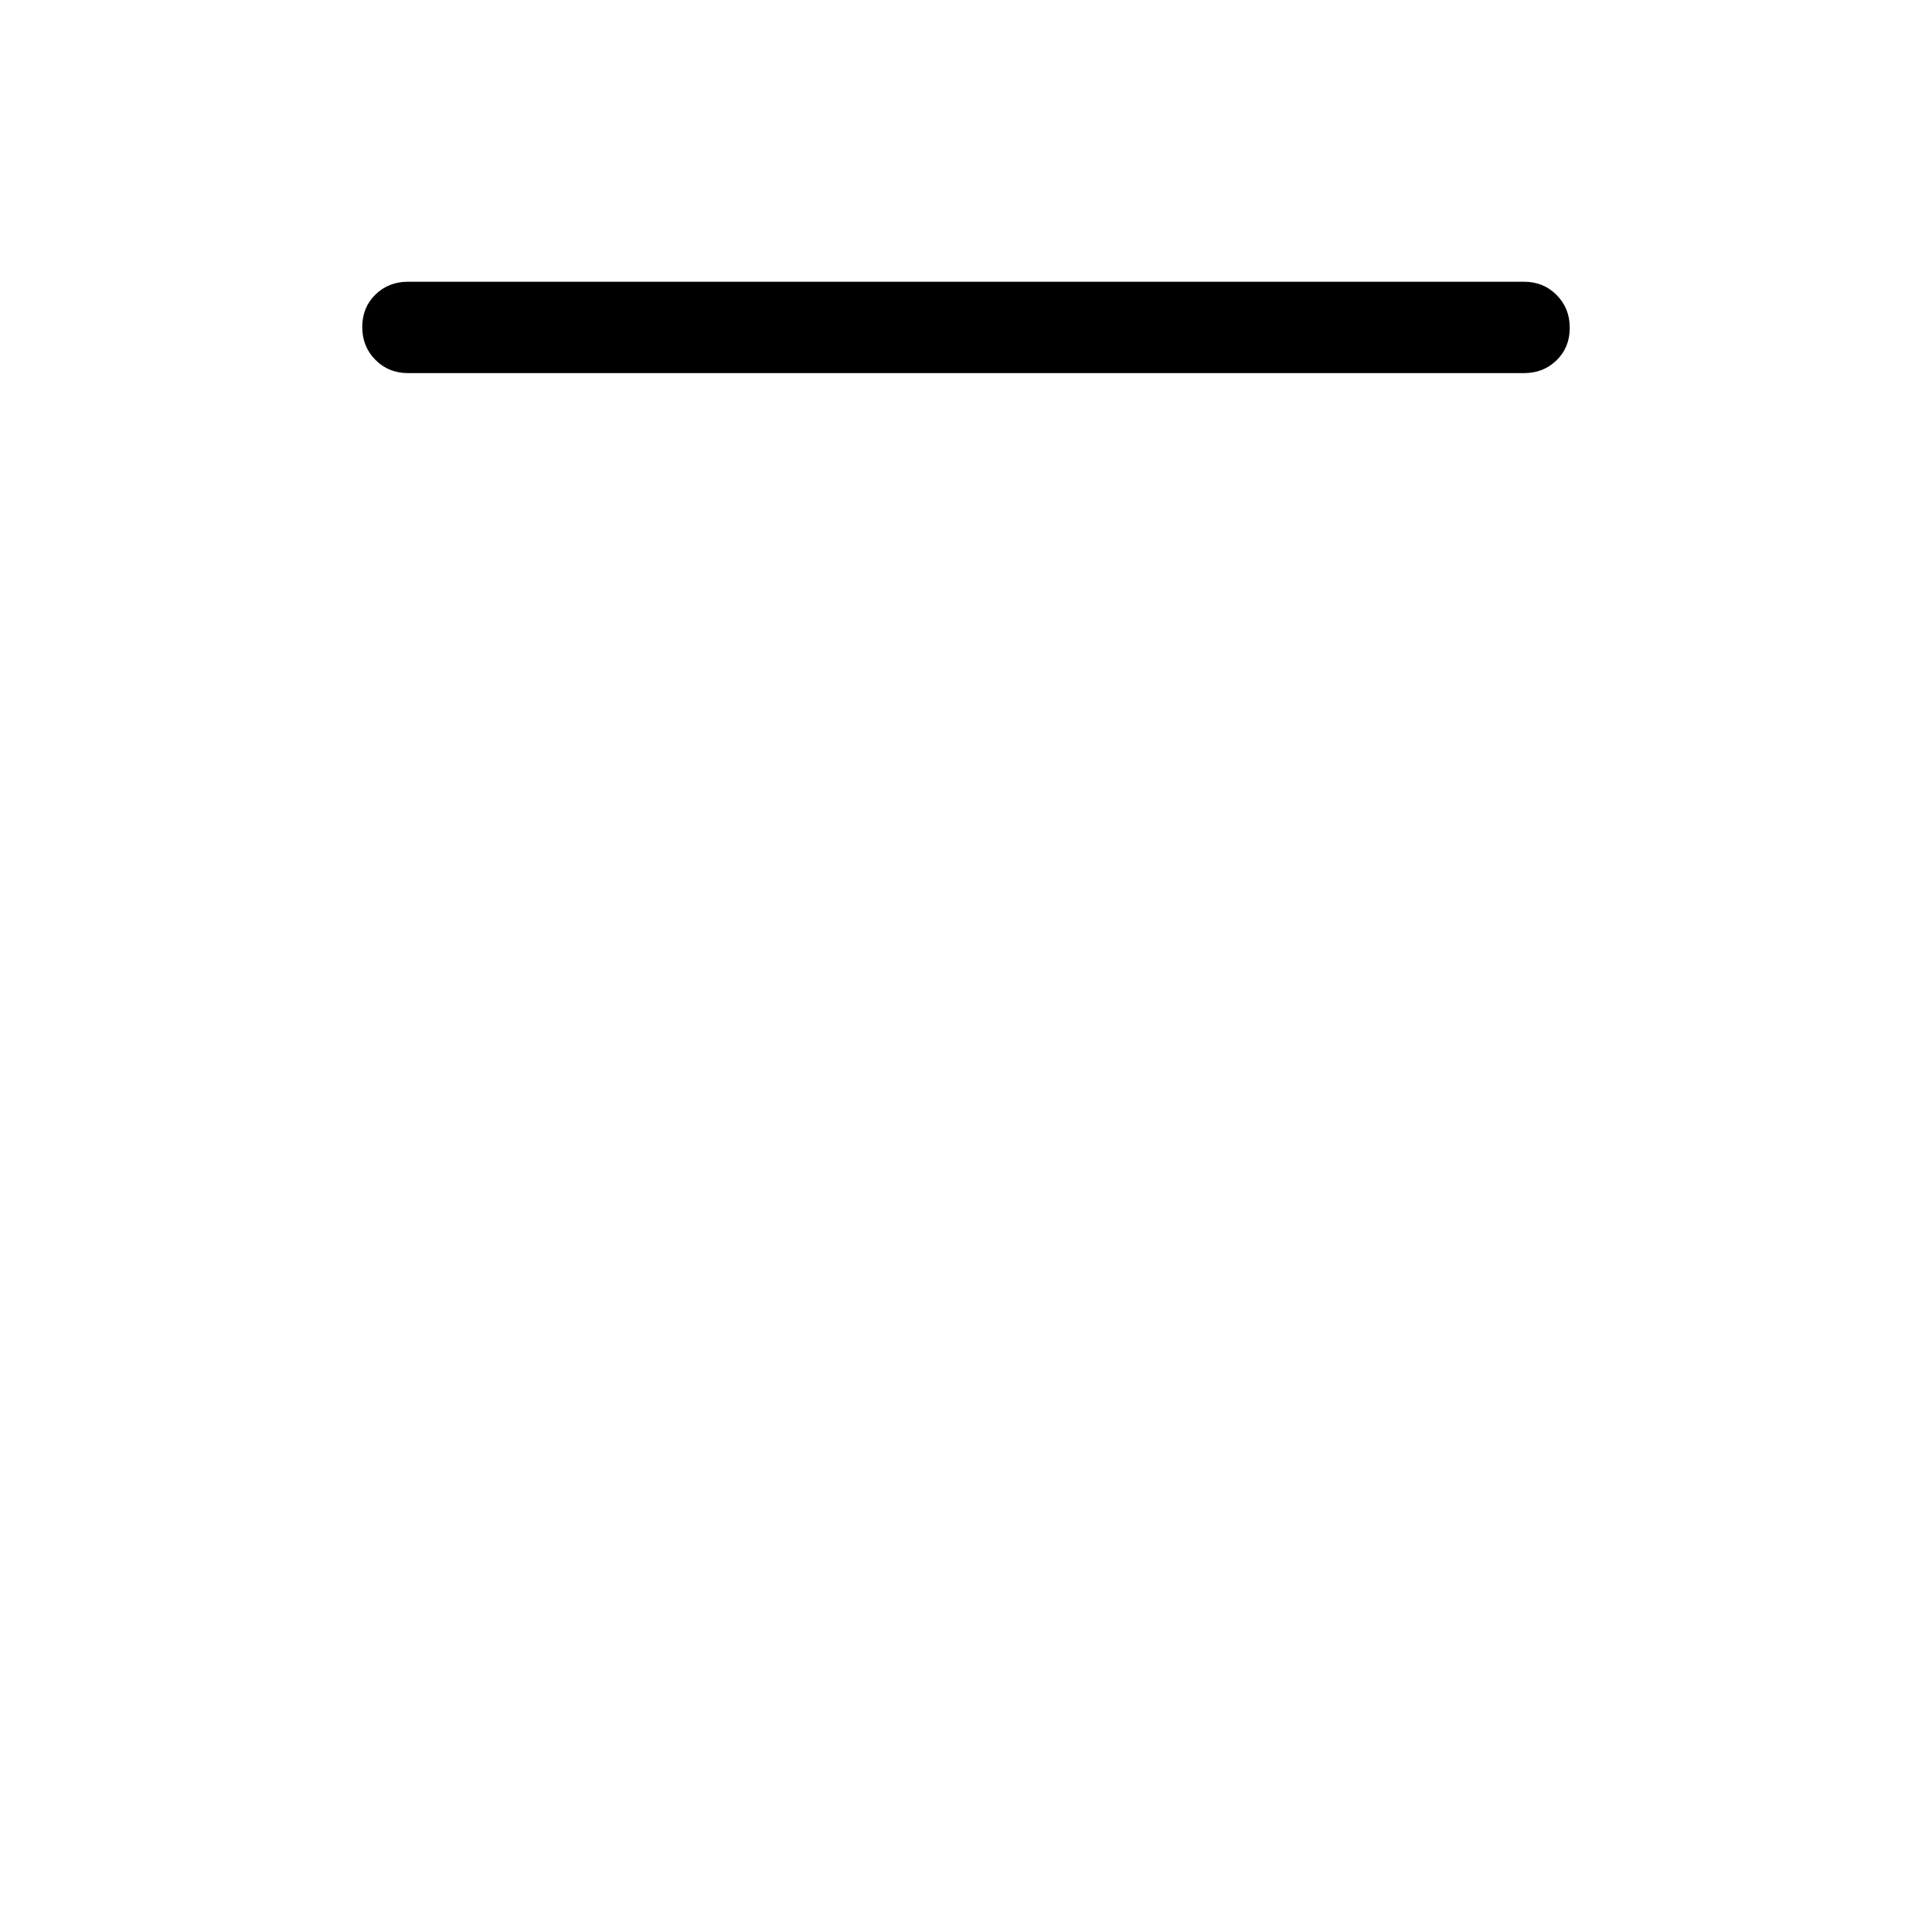 <svg xmlns="http://www.w3.org/2000/svg" width="48" height="48" viewBox="0 -960 960 960"><path d="M202.69-774.61q-9.64 0-16.16-6.59-6.53-6.58-6.53-16.3 0-9.73 6.53-16.11 6.52-6.39 16.16-6.39h554.62q9.64 0 16.16 6.58 6.53 6.58 6.53 16.31 0 9.73-6.53 16.11-6.52 6.39-16.16 6.39H202.69Z"/></svg>
